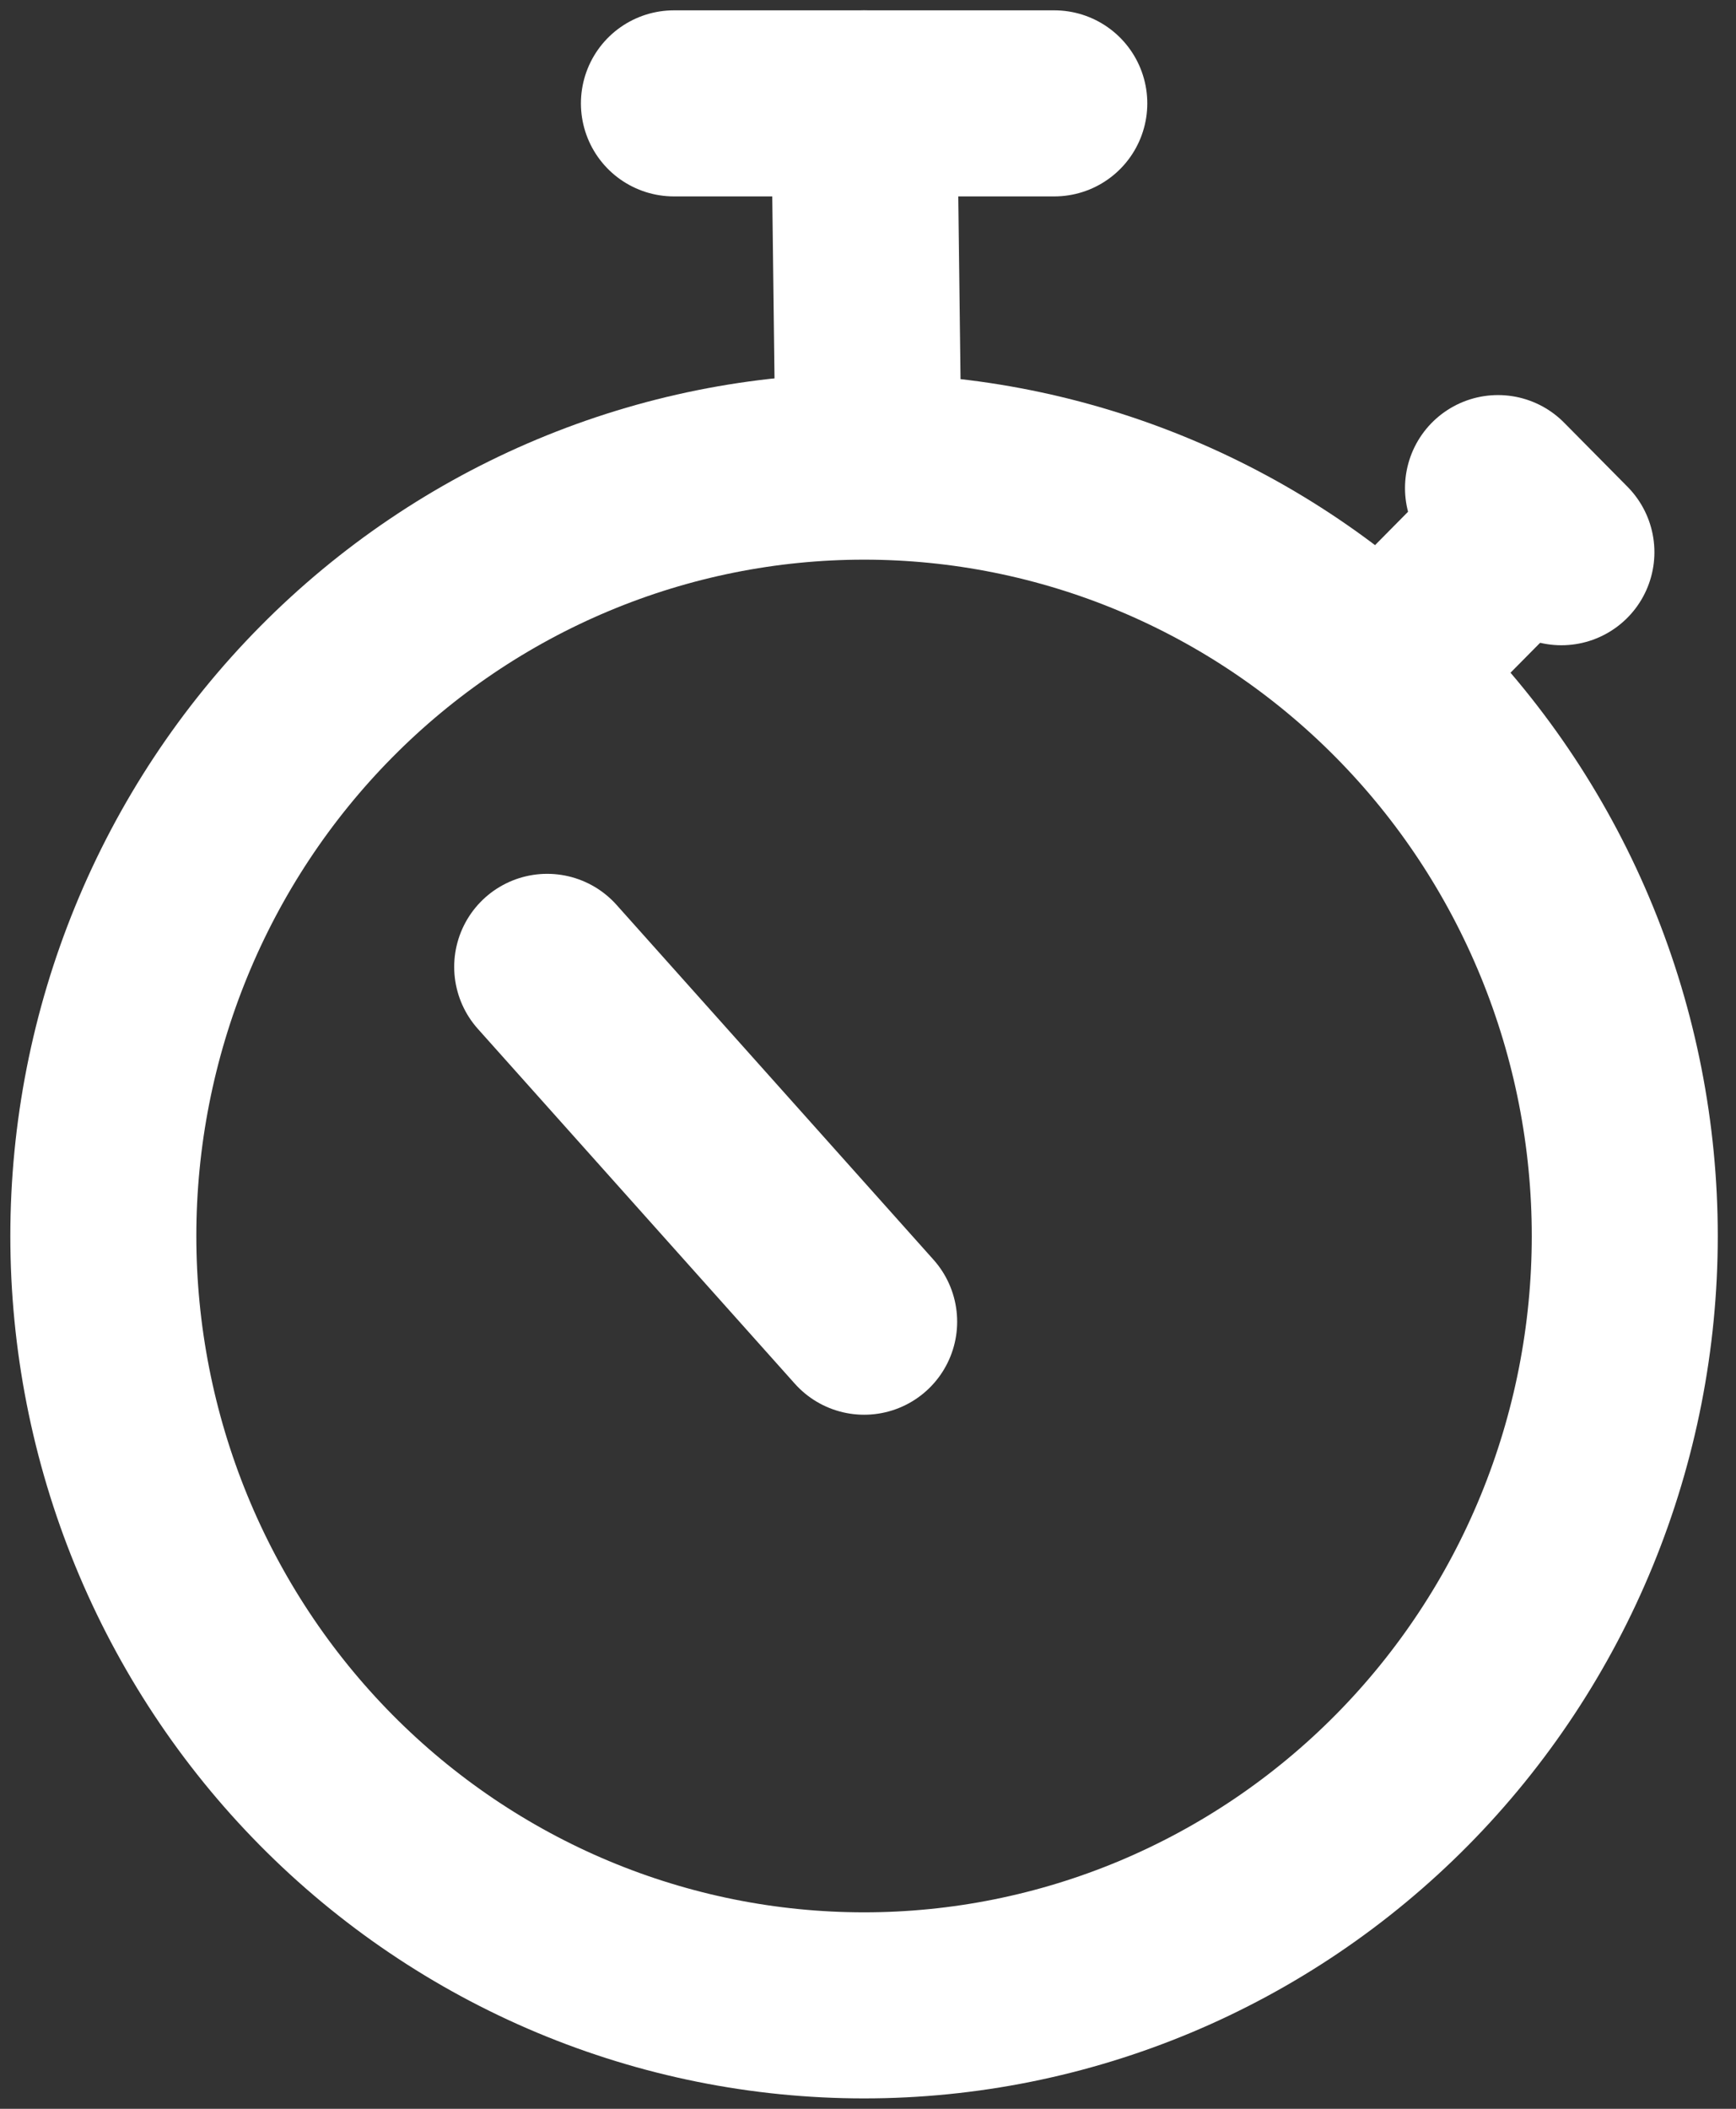<svg width="84" height="102" viewBox="0 0 84 102" fill="none" xmlns="http://www.w3.org/2000/svg">
<rect x="0" y="0" width="84" height="102" fill="#333333" stroke="none"/>
<path d="M72.484 23.609L75.552 26.71" stroke="white" stroke-width="9" stroke-linecap="round" stroke-linejoin="round"/>
<path d="M5 59.784C5 64.671 5.952 69.51 7.802 74.025C9.652 78.54 12.363 82.642 15.781 86.098C19.199 89.553 23.257 92.294 27.723 94.165C32.189 96.035 36.975 96.997 41.809 96.997C46.643 96.997 51.429 96.035 55.895 94.165C60.361 92.294 64.419 89.553 67.837 86.098C71.255 82.642 73.966 78.54 75.816 74.025C77.666 69.51 78.618 64.671 78.618 59.784C78.618 54.897 77.666 50.058 75.816 45.543C73.966 41.028 71.255 36.925 67.837 33.47C64.419 30.014 60.361 27.273 55.895 25.403C51.429 23.533 46.643 22.57 41.809 22.57C36.975 22.57 32.189 23.533 27.723 25.403C23.257 27.273 19.199 30.014 15.781 33.47C12.363 36.925 9.652 41.028 7.802 45.543C5.952 50.058 5 54.897 5 59.784Z" stroke="white" stroke-width="9" stroke-linecap="round" stroke-linejoin="round"/>
<path d="M68 31.285L74 25.219" stroke="white" stroke-width="9" stroke-linecap="round" stroke-linejoin="round"/>
<path d="M42 20.165L41.812 5" stroke="white" stroke-width="9" stroke-linecap="round" stroke-linejoin="round"/>
<path d="M51.014 5H32.609" stroke="white" stroke-width="9" stroke-linecap="round" stroke-linejoin="round"/>
<path d="M41.814 63.929L26.477 46.766" stroke="white" stroke-width="9" stroke-linecap="round" stroke-linejoin="round"/>
</svg>
